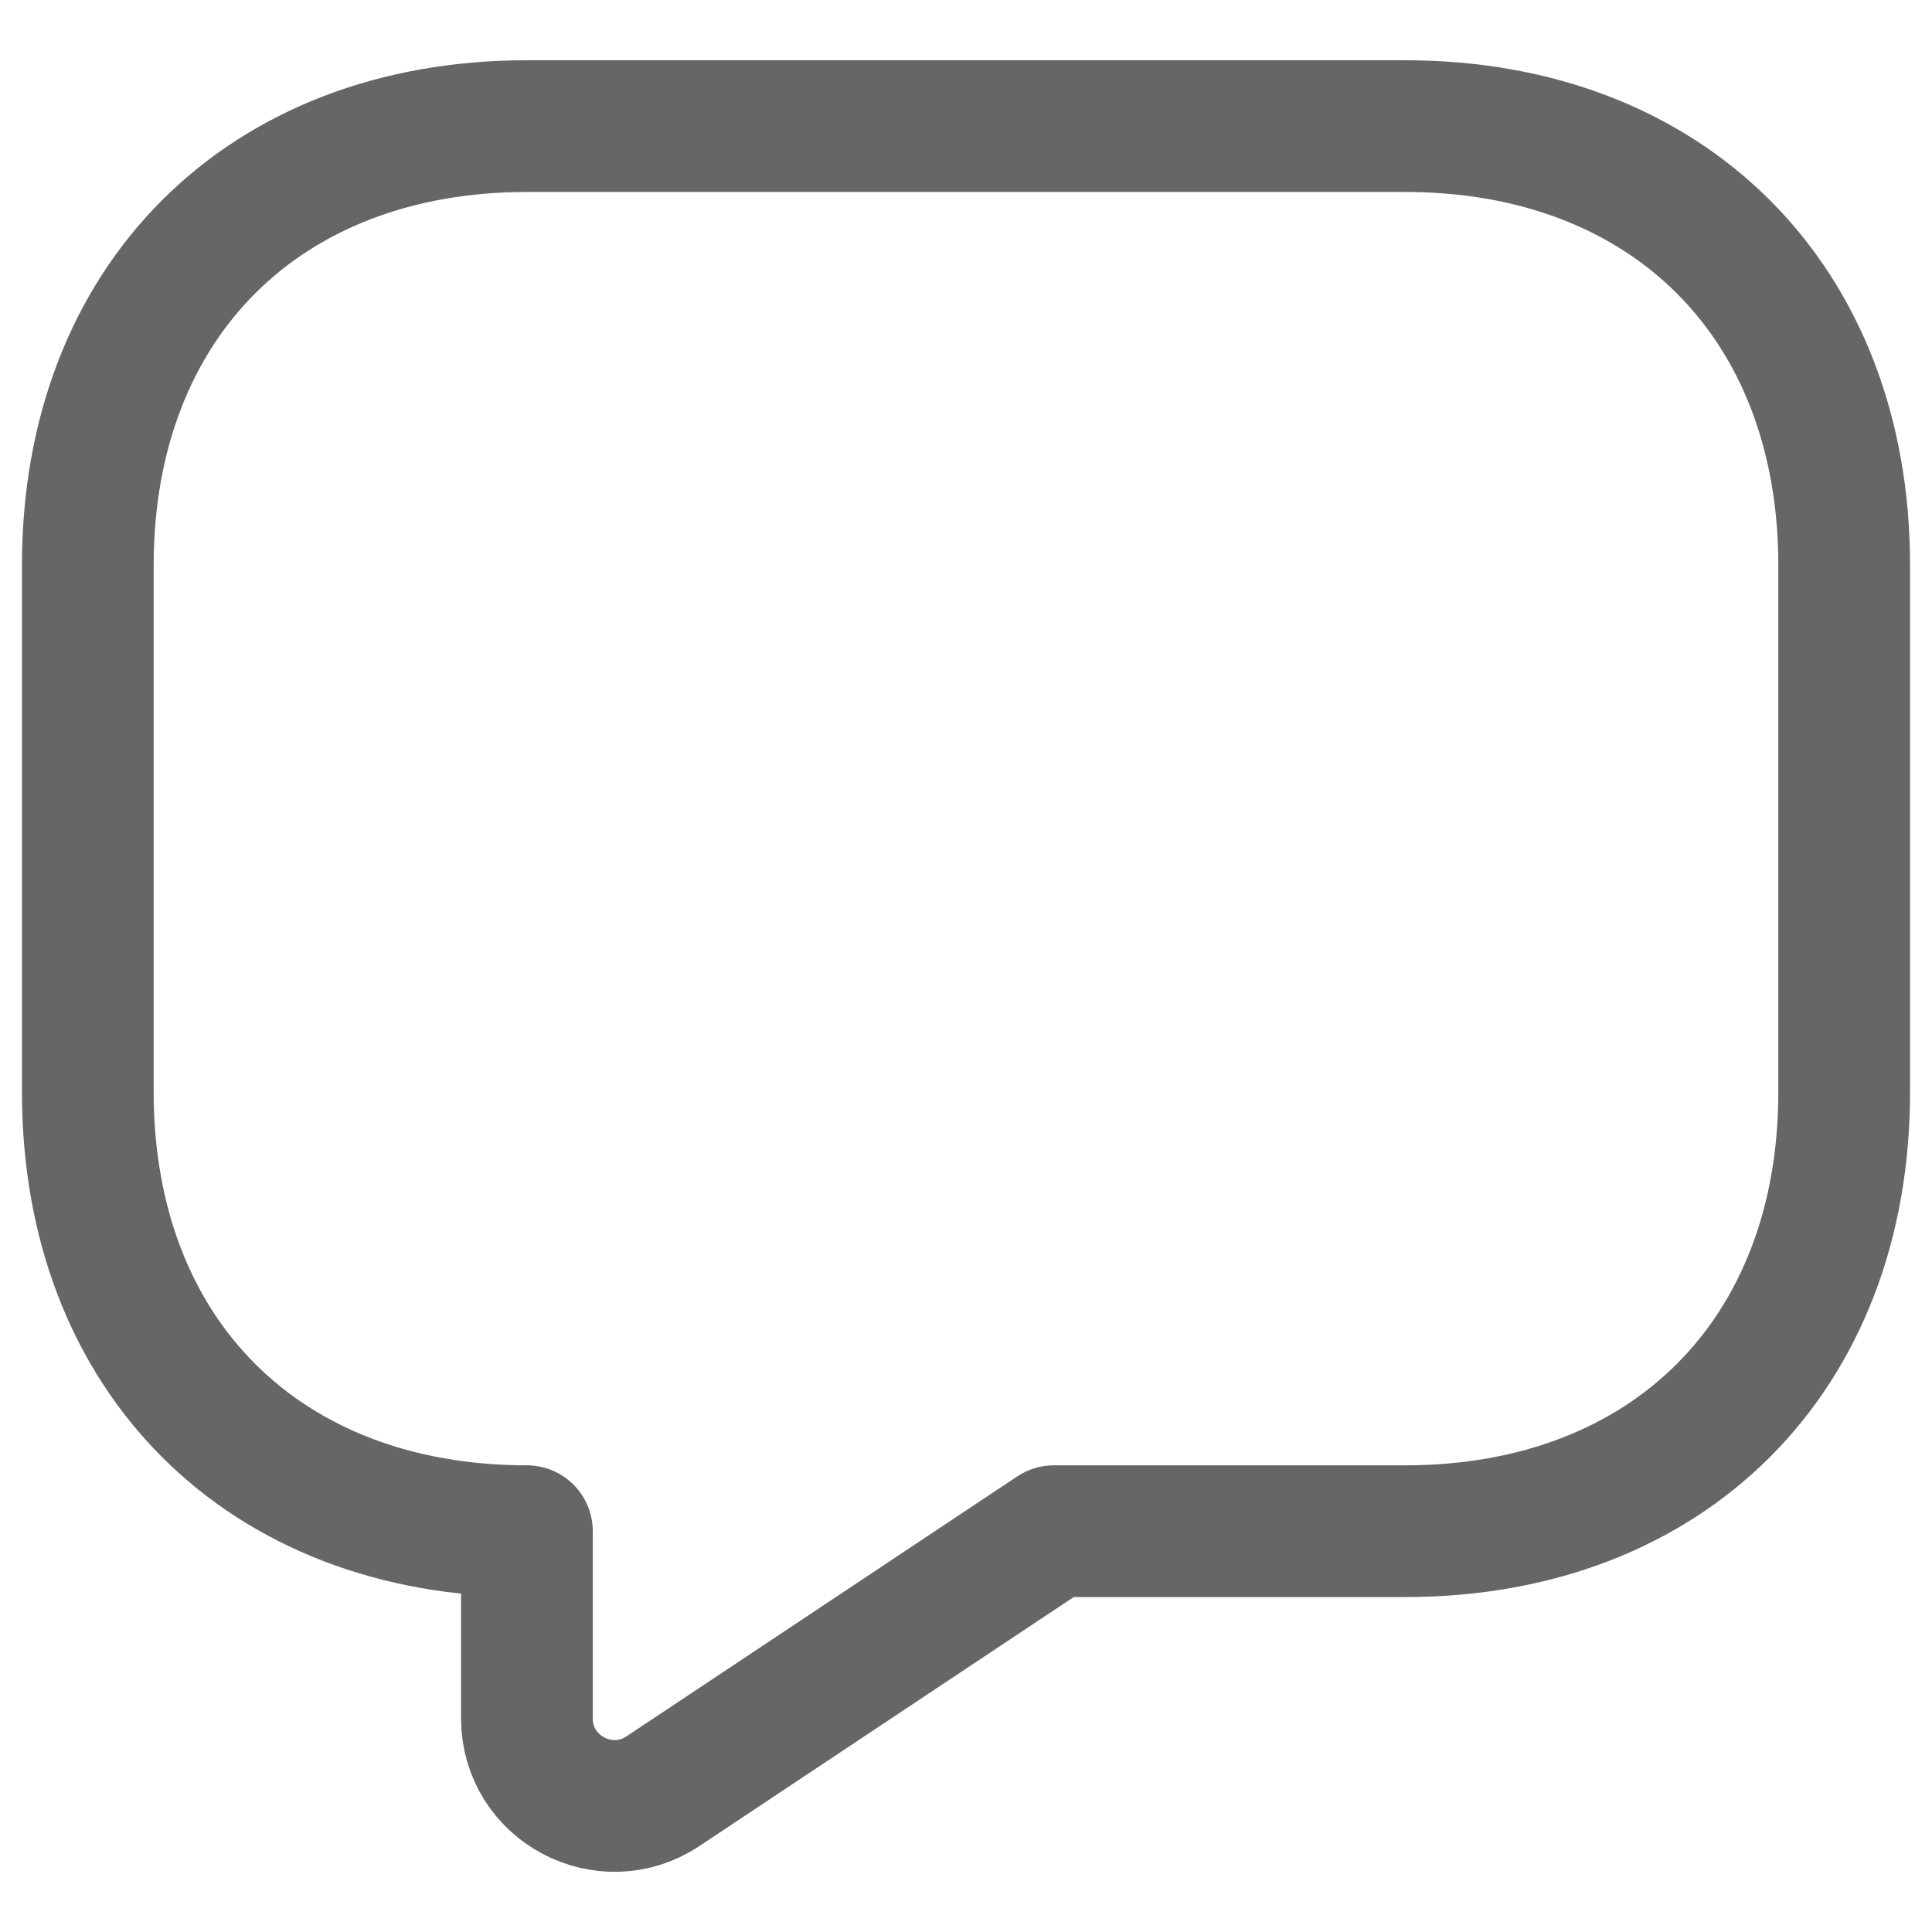 <svg width="22" height="22" viewBox="0 0 22 22" fill="none" xmlns="http://www.w3.org/2000/svg">
<path d="M16 17.436H12L7.55 20.396C6.89 20.836 6 20.366 6 19.566V17.436C3 17.436 1 15.436 1 12.436V6.436C1 3.436 3 1.436 6 1.436H16C19 1.436 21 3.436 21 6.436V12.436C21 15.436 19 17.436 16 17.436Z" stroke="#666666" stroke-width="1.5" stroke-miterlimit="10" stroke-linecap="round" stroke-linejoin="round"/>
</svg>
